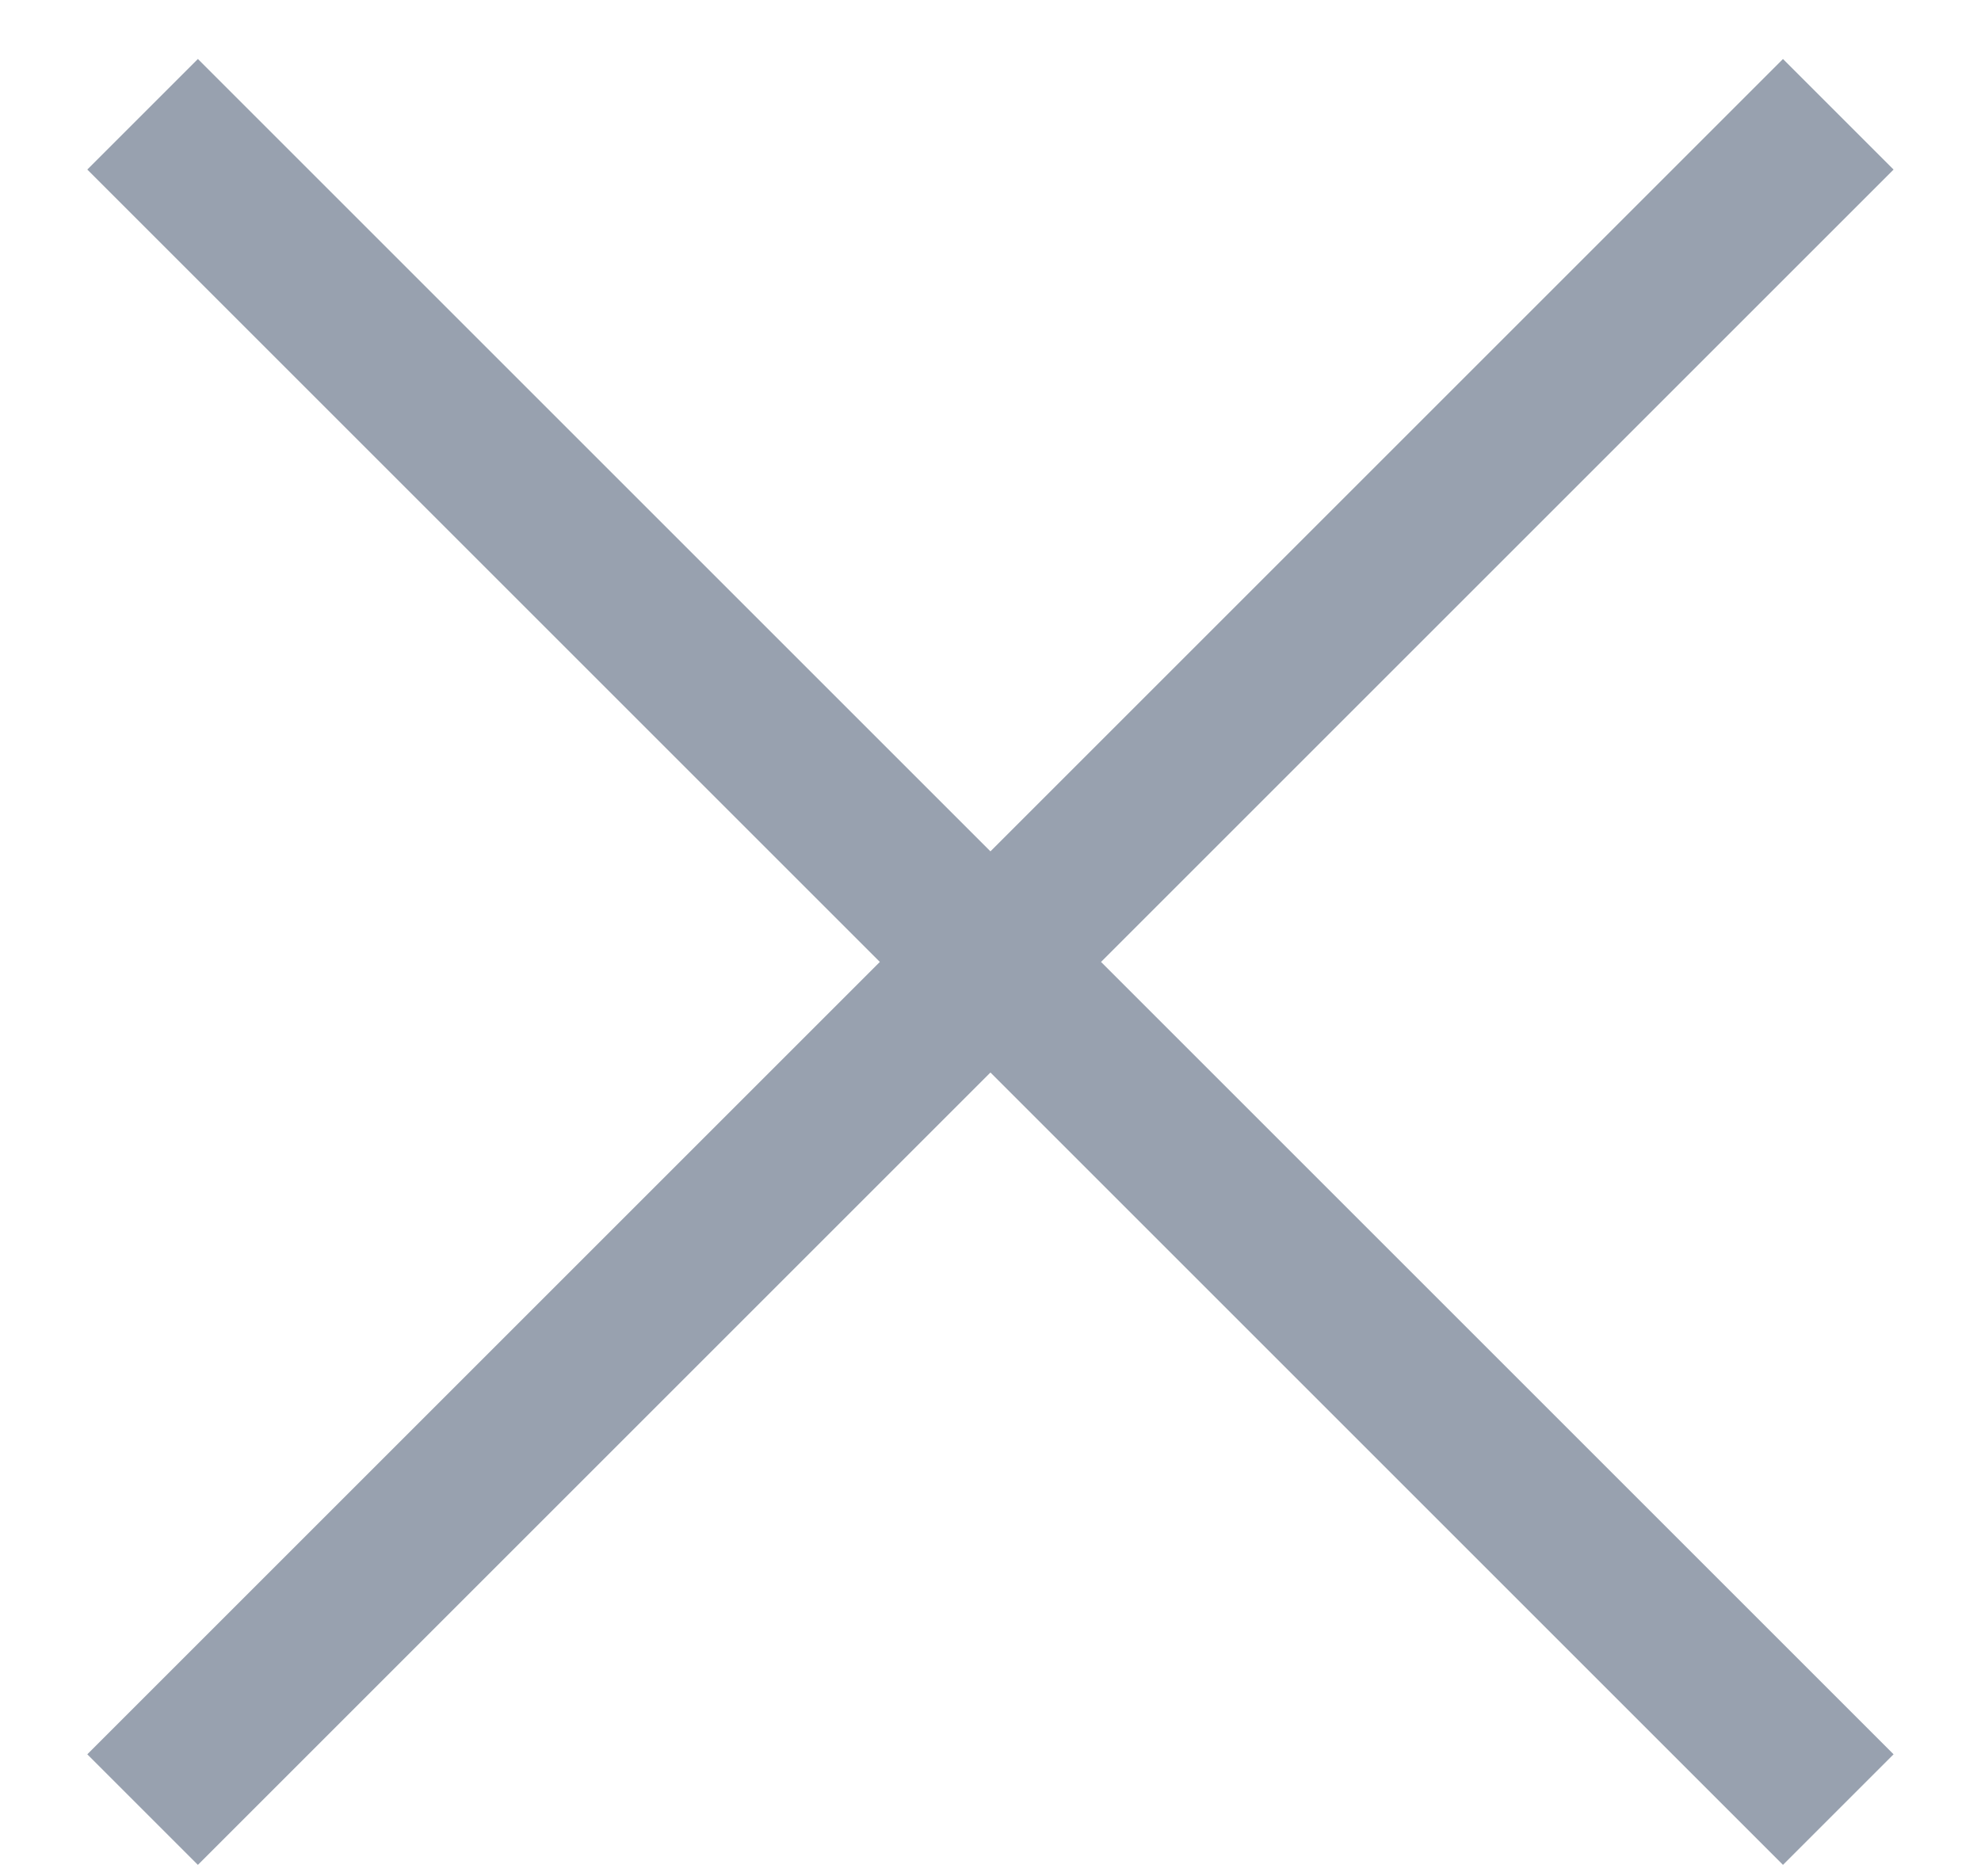 <?xml version="1.0" encoding="UTF-8"?>
<svg width="19px" height="18px" viewBox="0 0 19 18" version="1.1" xmlns="http://www.w3.org/2000/svg" xmlns:xlink="http://www.w3.org/1999/xlink">
    <!-- Generator: Sketch 52.5 (67469) - http://www.bohemiancoding.com/sketch -->
    <title>pop_icon_close</title>
    <desc>Created with Sketch.</desc>
    <g id="keyscreens" stroke="none" stroke-width="1" fill="none" fill-rule="evenodd">
        <g id="02_종료_pop_01" transform="translate(-307, -153)" stroke="#98A1AF" stroke-width="1.5">
            <g id="pop" transform="translate(20, 124)">
                <g id="pop_icon_close" transform="translate(296.621, 37.914) rotate(45) translate(-296.621, -37.914) translate(284.621, 25.914)">
                    <path d="M12.136,12.308 L23.636,12.308 L12.136,12.308 L12.136,0.808 L12.136,12.308 Z M12.136,12.308 L12.136,23.808 L12.136,12.308 L0.636,12.308 L12.136,12.308 Z" id="Combined-Shape"></path>
                </g>
            </g>
        </g>
    </g>
</svg>